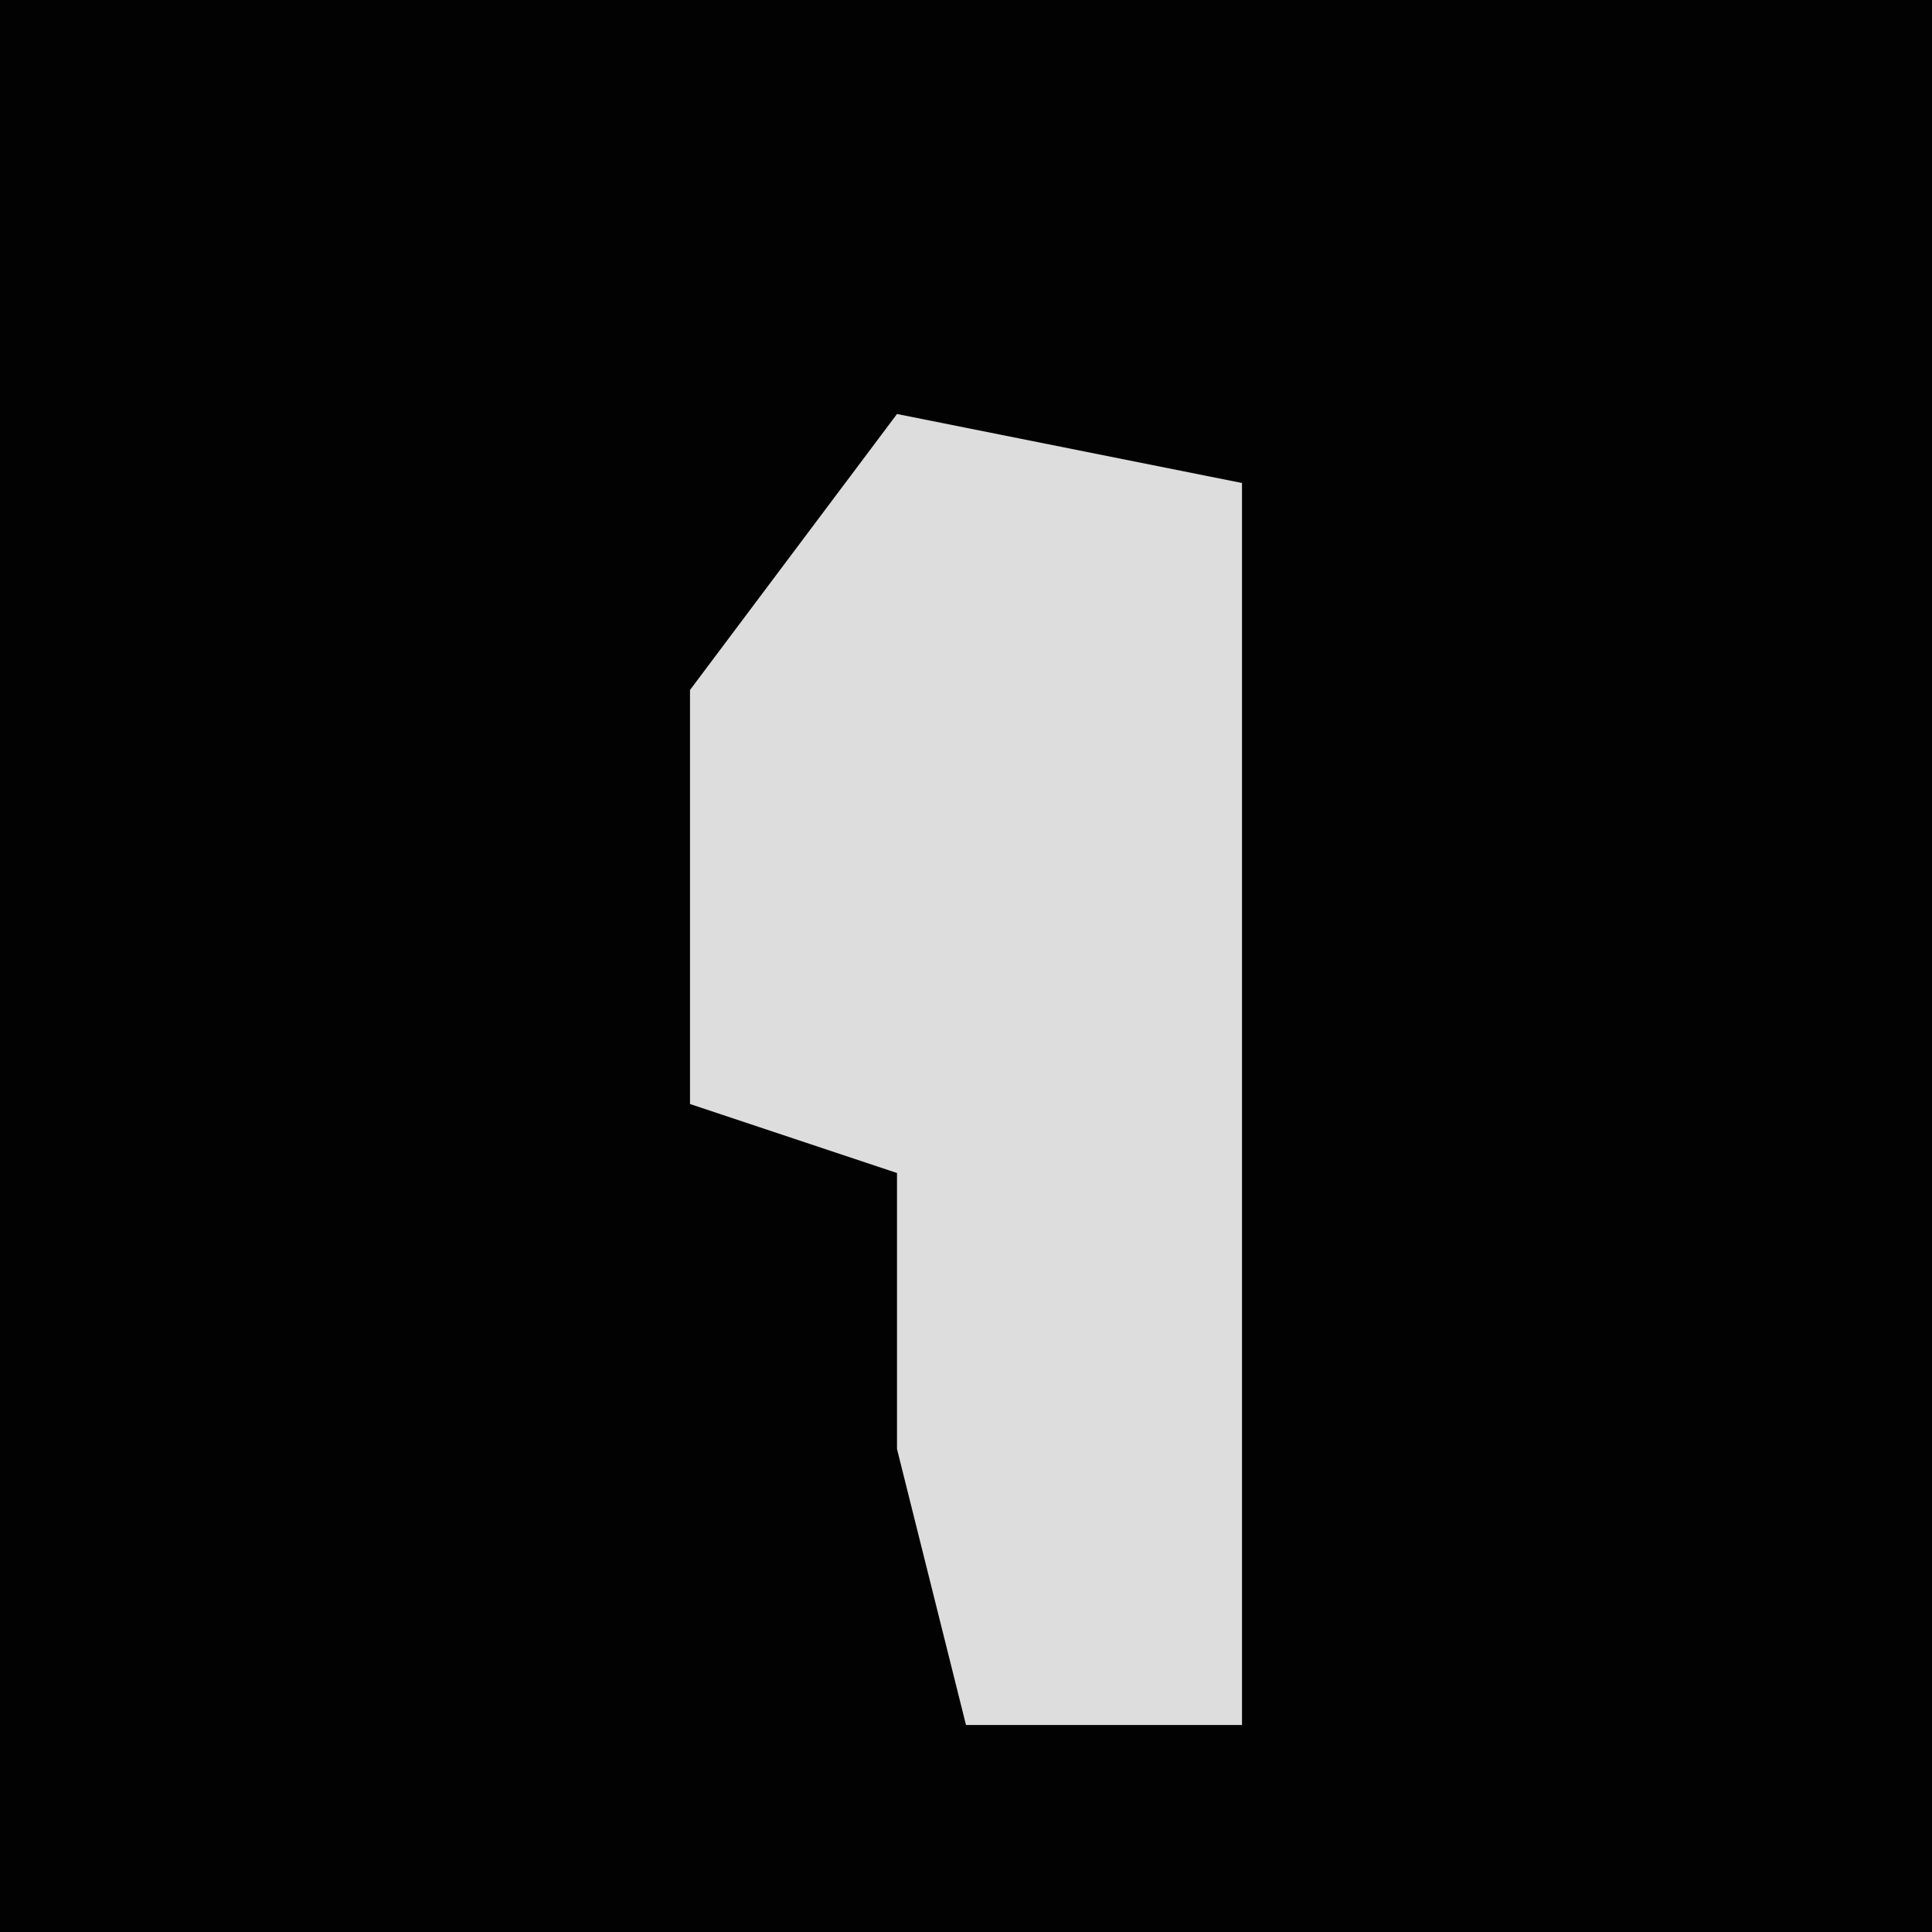 <?xml version="1.0" encoding="UTF-8"?>
<svg version="1.1" xmlns="http://www.w3.org/2000/svg" width="28" height="28">
<path d="M0,0 L28,0 L28,28 L0,28 Z " fill="#020202" transform="translate(0,0)"/>
<path d="M0,0 L5,1 L5,19 L1,19 L0,15 L0,11 L-3,10 L-3,4 Z " fill="#DDDDDD" transform="translate(13,6)"/>
</svg>
